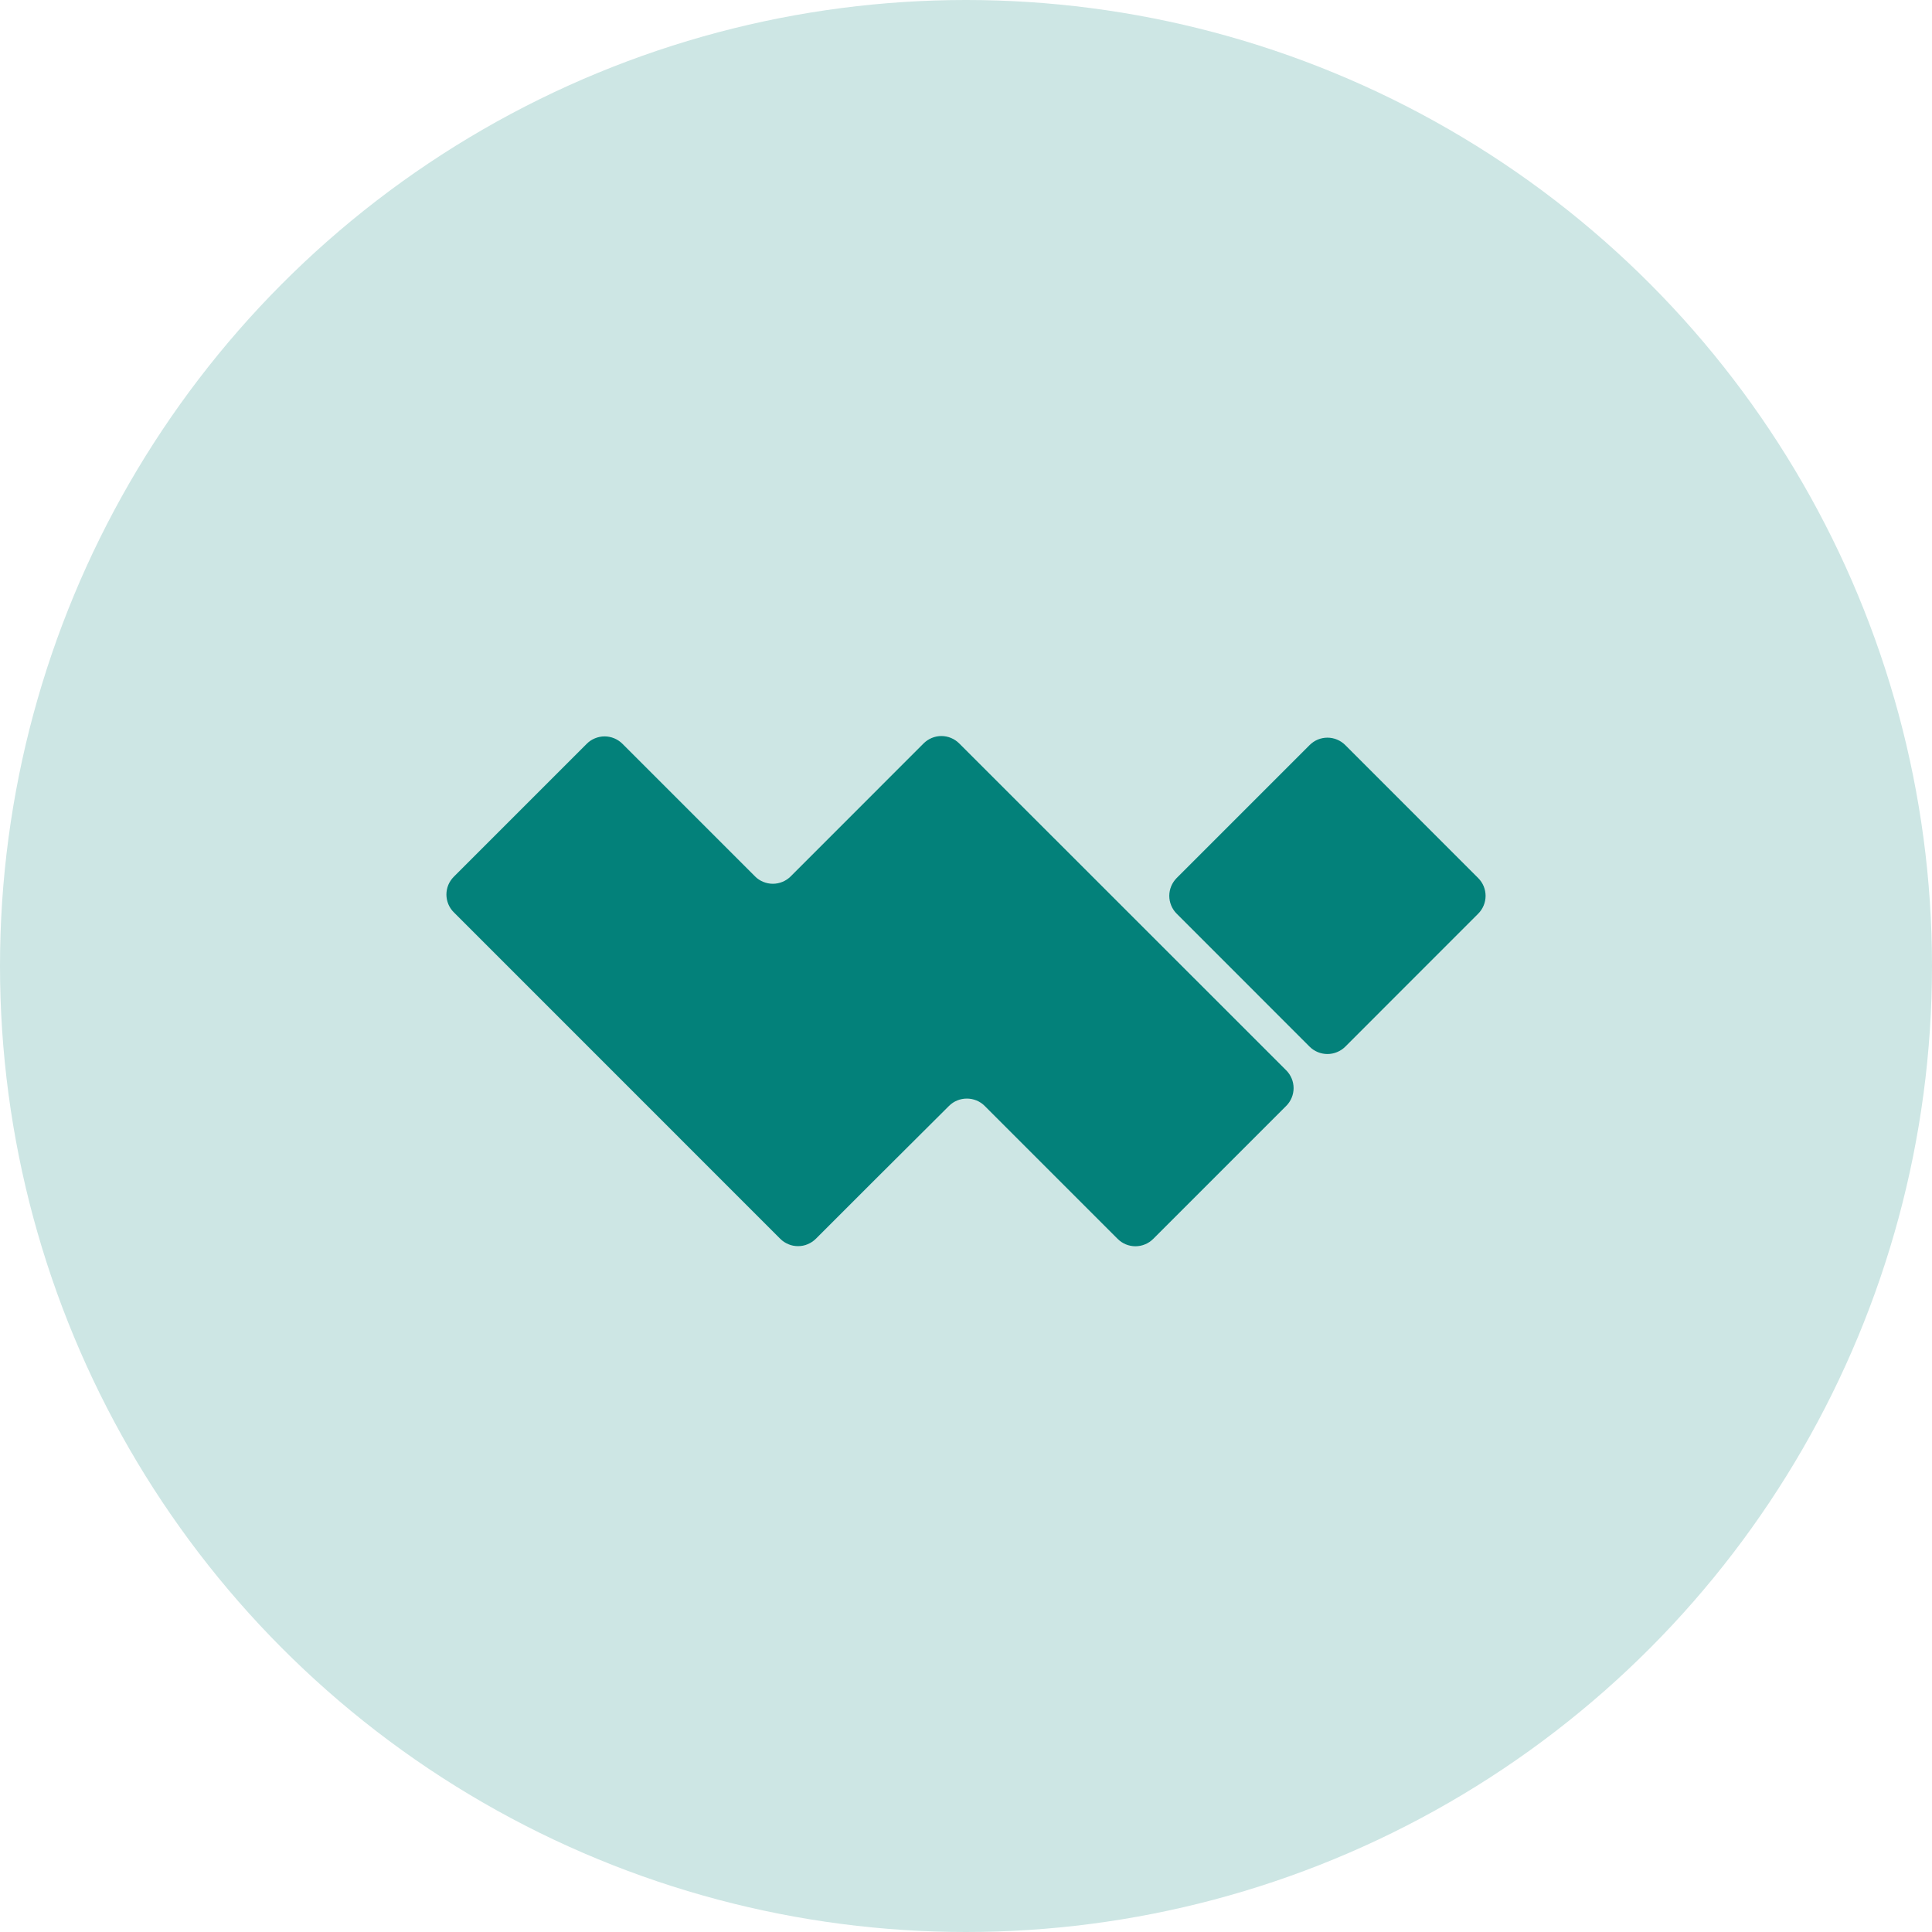<svg width="32" height="32" viewBox="0 0 32 32" fill="none" xmlns="http://www.w3.org/2000/svg">
<circle cx="16" cy="16" r="16" fill="#CDE6E4"/>
<path d="M24.484 15.133L22.282 17.336C22.243 17.375 22.197 17.405 22.146 17.426C22.096 17.447 22.041 17.458 21.986 17.458C21.931 17.458 21.877 17.447 21.826 17.426C21.776 17.405 21.73 17.375 21.691 17.336L19.489 15.133C19.451 15.095 19.42 15.049 19.399 14.998C19.378 14.947 19.367 14.893 19.367 14.838C19.367 14.784 19.378 14.729 19.399 14.678C19.42 14.628 19.451 14.582 19.489 14.543L21.691 12.341C21.73 12.302 21.776 12.271 21.826 12.25C21.877 12.229 21.931 12.218 21.986 12.218C22.041 12.218 22.096 12.229 22.146 12.25C22.197 12.271 22.243 12.302 22.282 12.341L24.483 14.543C24.522 14.582 24.553 14.628 24.574 14.678C24.595 14.729 24.606 14.784 24.606 14.838C24.606 14.893 24.595 14.947 24.574 14.998C24.553 15.049 24.522 15.095 24.484 15.133ZM15.888 12.314C15.849 12.275 15.803 12.244 15.752 12.223C15.702 12.202 15.647 12.191 15.592 12.191C15.538 12.191 15.483 12.202 15.433 12.223C15.382 12.244 15.336 12.275 15.297 12.314L13.096 14.516C13.057 14.555 13.011 14.585 12.961 14.606C12.91 14.627 12.856 14.638 12.801 14.638C12.746 14.638 12.692 14.627 12.641 14.606C12.59 14.585 12.544 14.555 12.506 14.516L10.309 12.319C10.27 12.28 10.224 12.25 10.174 12.229C10.123 12.208 10.069 12.197 10.014 12.197C9.959 12.197 9.905 12.208 9.854 12.229C9.803 12.25 9.757 12.28 9.719 12.319L7.517 14.521C7.478 14.56 7.447 14.606 7.426 14.656C7.405 14.707 7.394 14.761 7.394 14.816C7.394 14.871 7.405 14.925 7.426 14.976C7.447 15.027 7.478 15.073 7.517 15.111L12.923 20.518C12.961 20.557 13.008 20.587 13.058 20.608C13.109 20.63 13.163 20.64 13.218 20.64C13.273 20.64 13.327 20.63 13.378 20.608C13.428 20.587 13.474 20.557 13.513 20.518L14.43 19.601L15.719 18.317C15.797 18.239 15.903 18.196 16.014 18.196C16.125 18.196 16.231 18.239 16.309 18.317L18.511 20.519C18.55 20.558 18.596 20.589 18.646 20.61C18.697 20.631 18.751 20.642 18.806 20.642C18.861 20.642 18.916 20.631 18.966 20.61C19.017 20.589 19.063 20.558 19.102 20.519L21.303 18.318C21.342 18.279 21.373 18.233 21.394 18.182C21.415 18.132 21.426 18.077 21.426 18.023C21.426 17.968 21.415 17.913 21.394 17.863C21.373 17.812 21.342 17.766 21.303 17.727L15.888 12.314Z" fill="#03817A"/>
</svg>
